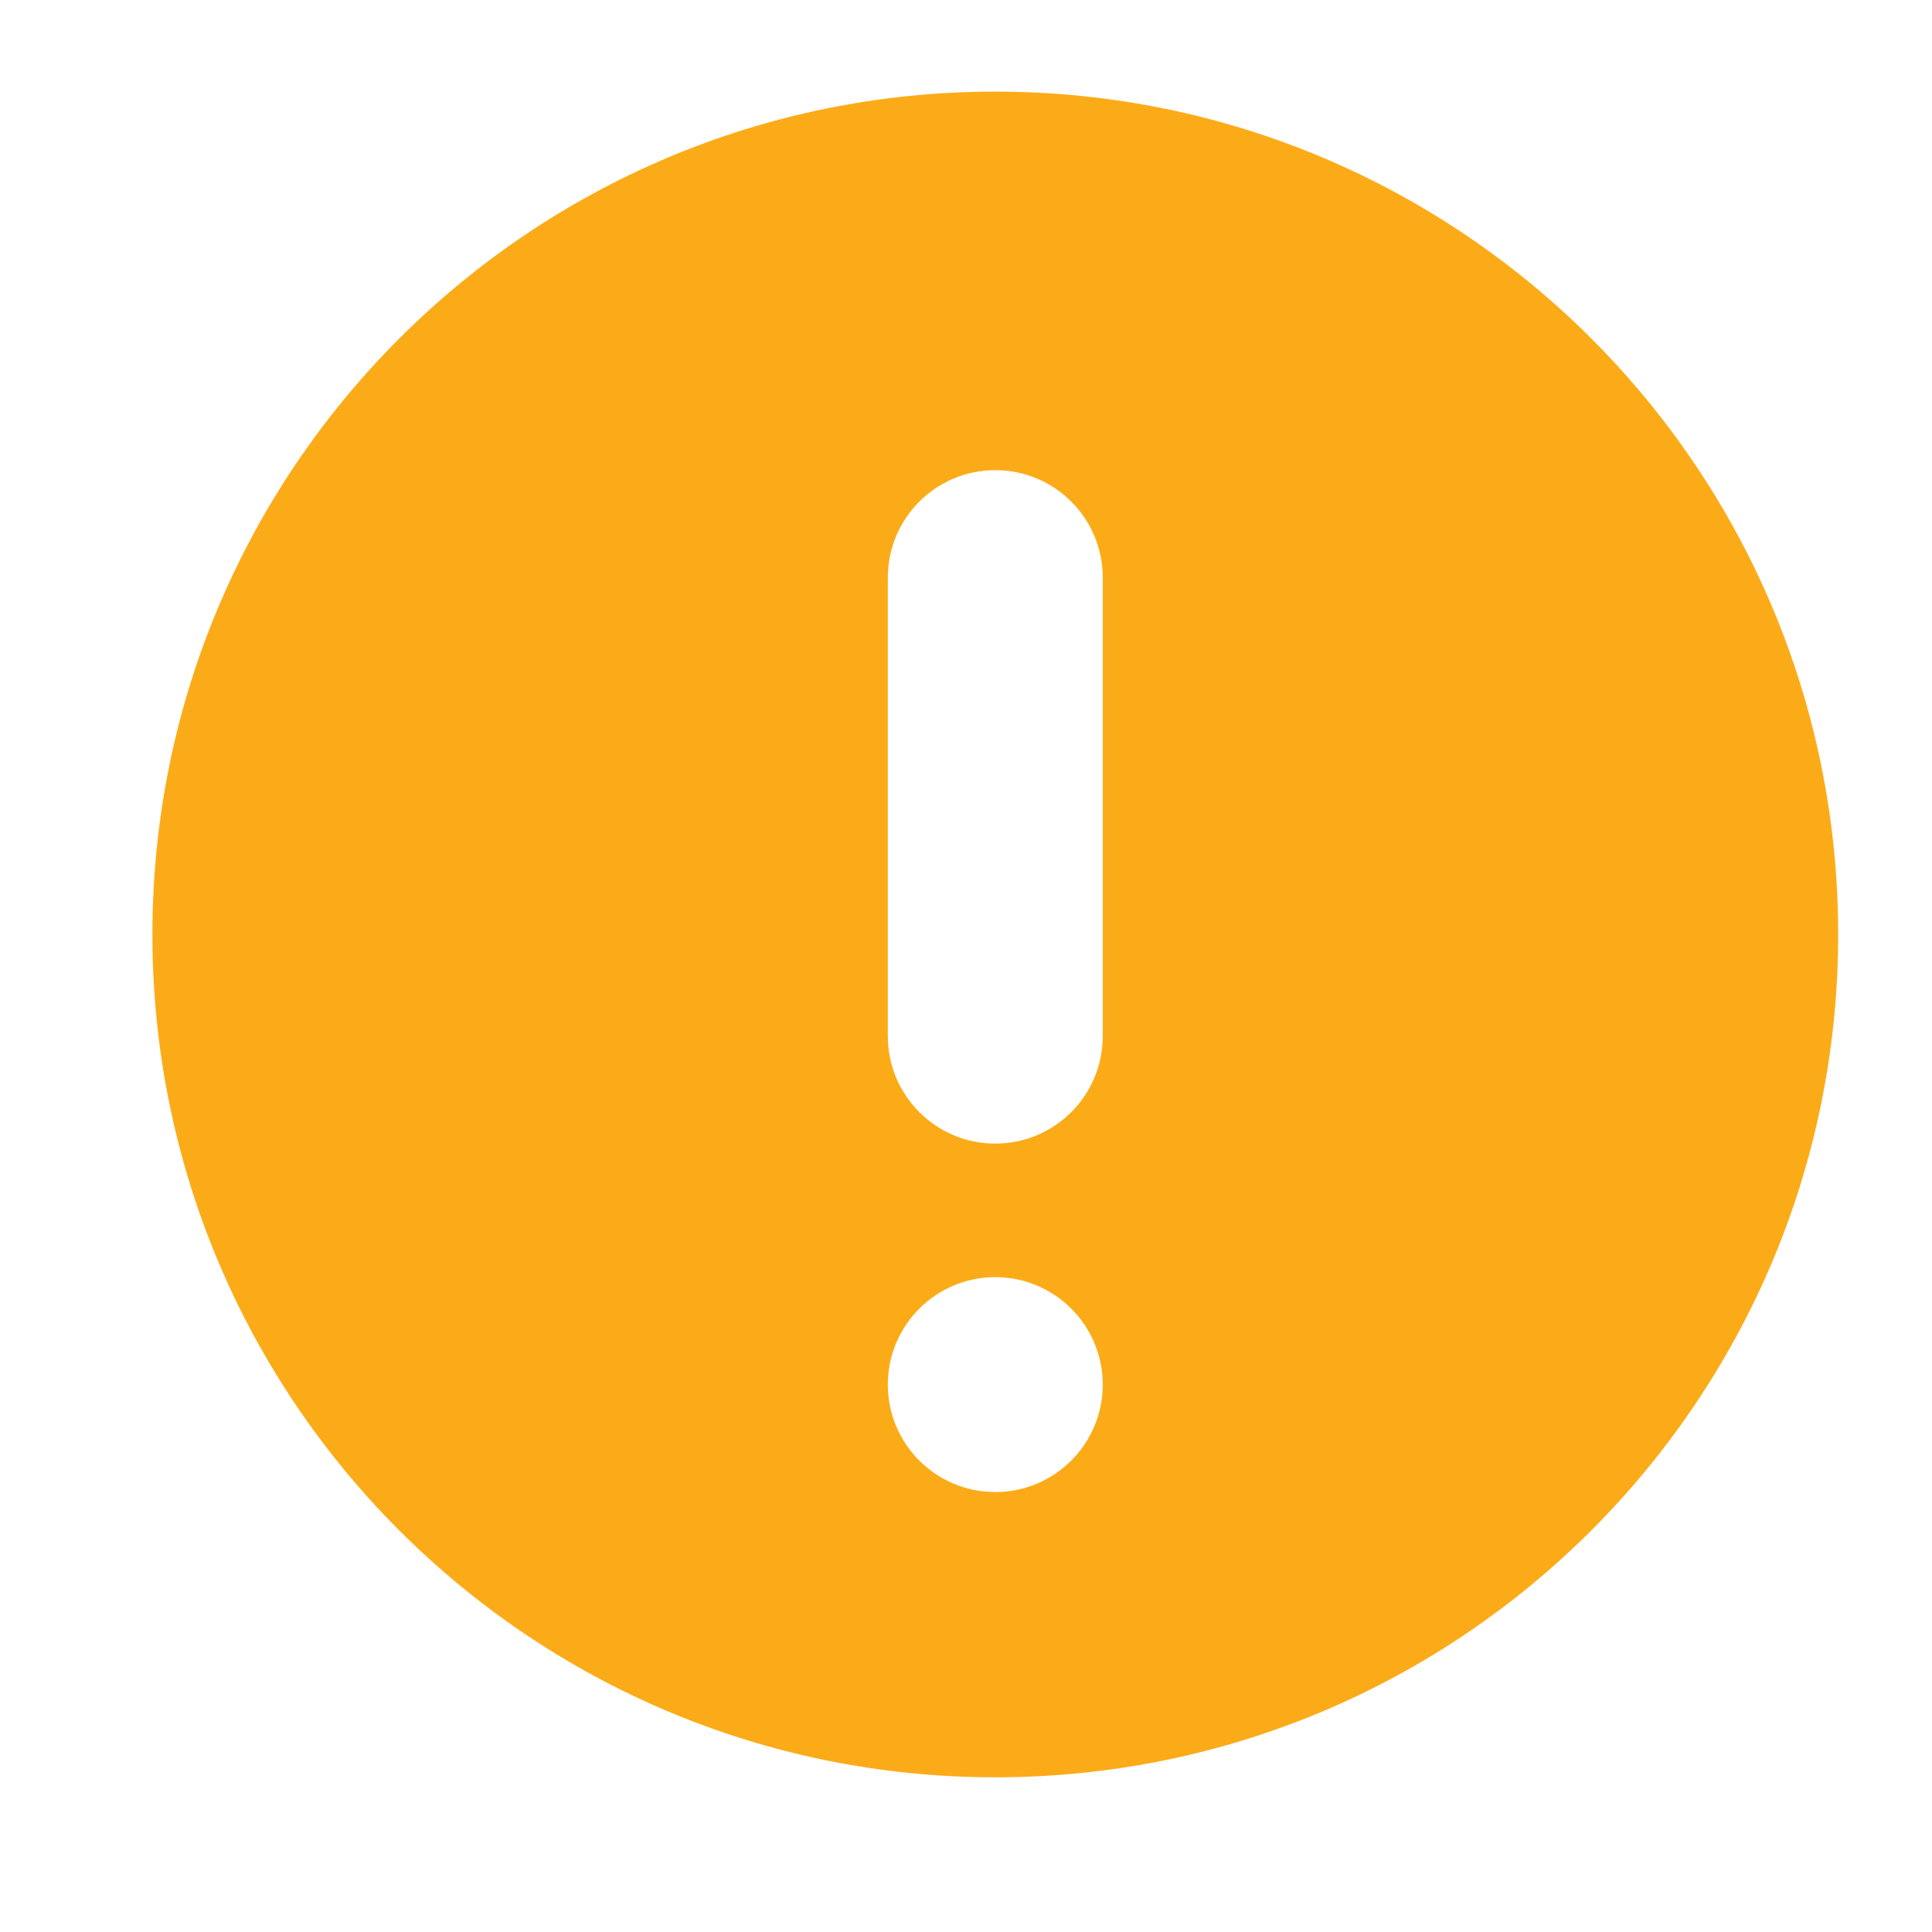 <?xml version="1.0" standalone="no"?><!DOCTYPE svg PUBLIC "-//W3C//DTD SVG 1.1//EN" "http://www.w3.org/Graphics/SVG/1.1/DTD/svg11.dtd"><svg t="1649614927505" class="icon" viewBox="0 0 1024 1024" version="1.1" xmlns="http://www.w3.org/2000/svg" p-id="941" xmlns:xlink="http://www.w3.org/1999/xlink" width="200" height="200"><defs><style type="text/css">@font-face { font-family: feedback-iconfont; src: url("//at.alicdn.com/t/font_1031158_u69w8yhxdu.woff2?t=1630033759944") format("woff2"), url("//at.alicdn.com/t/font_1031158_u69w8yhxdu.woff?t=1630033759944") format("woff"), url("//at.alicdn.com/t/font_1031158_u69w8yhxdu.ttf?t=1630033759944") format("truetype"); }
</style></defs><path d="M527.521 48.559c-246.732 0-446.746 200.006-446.746 446.727s200.015 446.727 446.746 446.727 446.746-200.006 446.746-446.727S774.253 48.559 527.521 48.559zM527.521 790.815c-31.453 0-56.95-25.497-56.95-56.948s25.498-56.948 56.95-56.948 56.95 25.497 56.95 56.948S558.974 790.815 527.521 790.815zM584.472 549.188c0 31.451-25.498 56.948-56.95 56.948s-56.95-25.497-56.95-56.948L470.571 306.138c0-31.45 25.498-56.947 56.95-56.947s56.95 25.497 56.95 56.948L584.472 549.188z" fill="#fcab18" p-id="942"></path></svg>